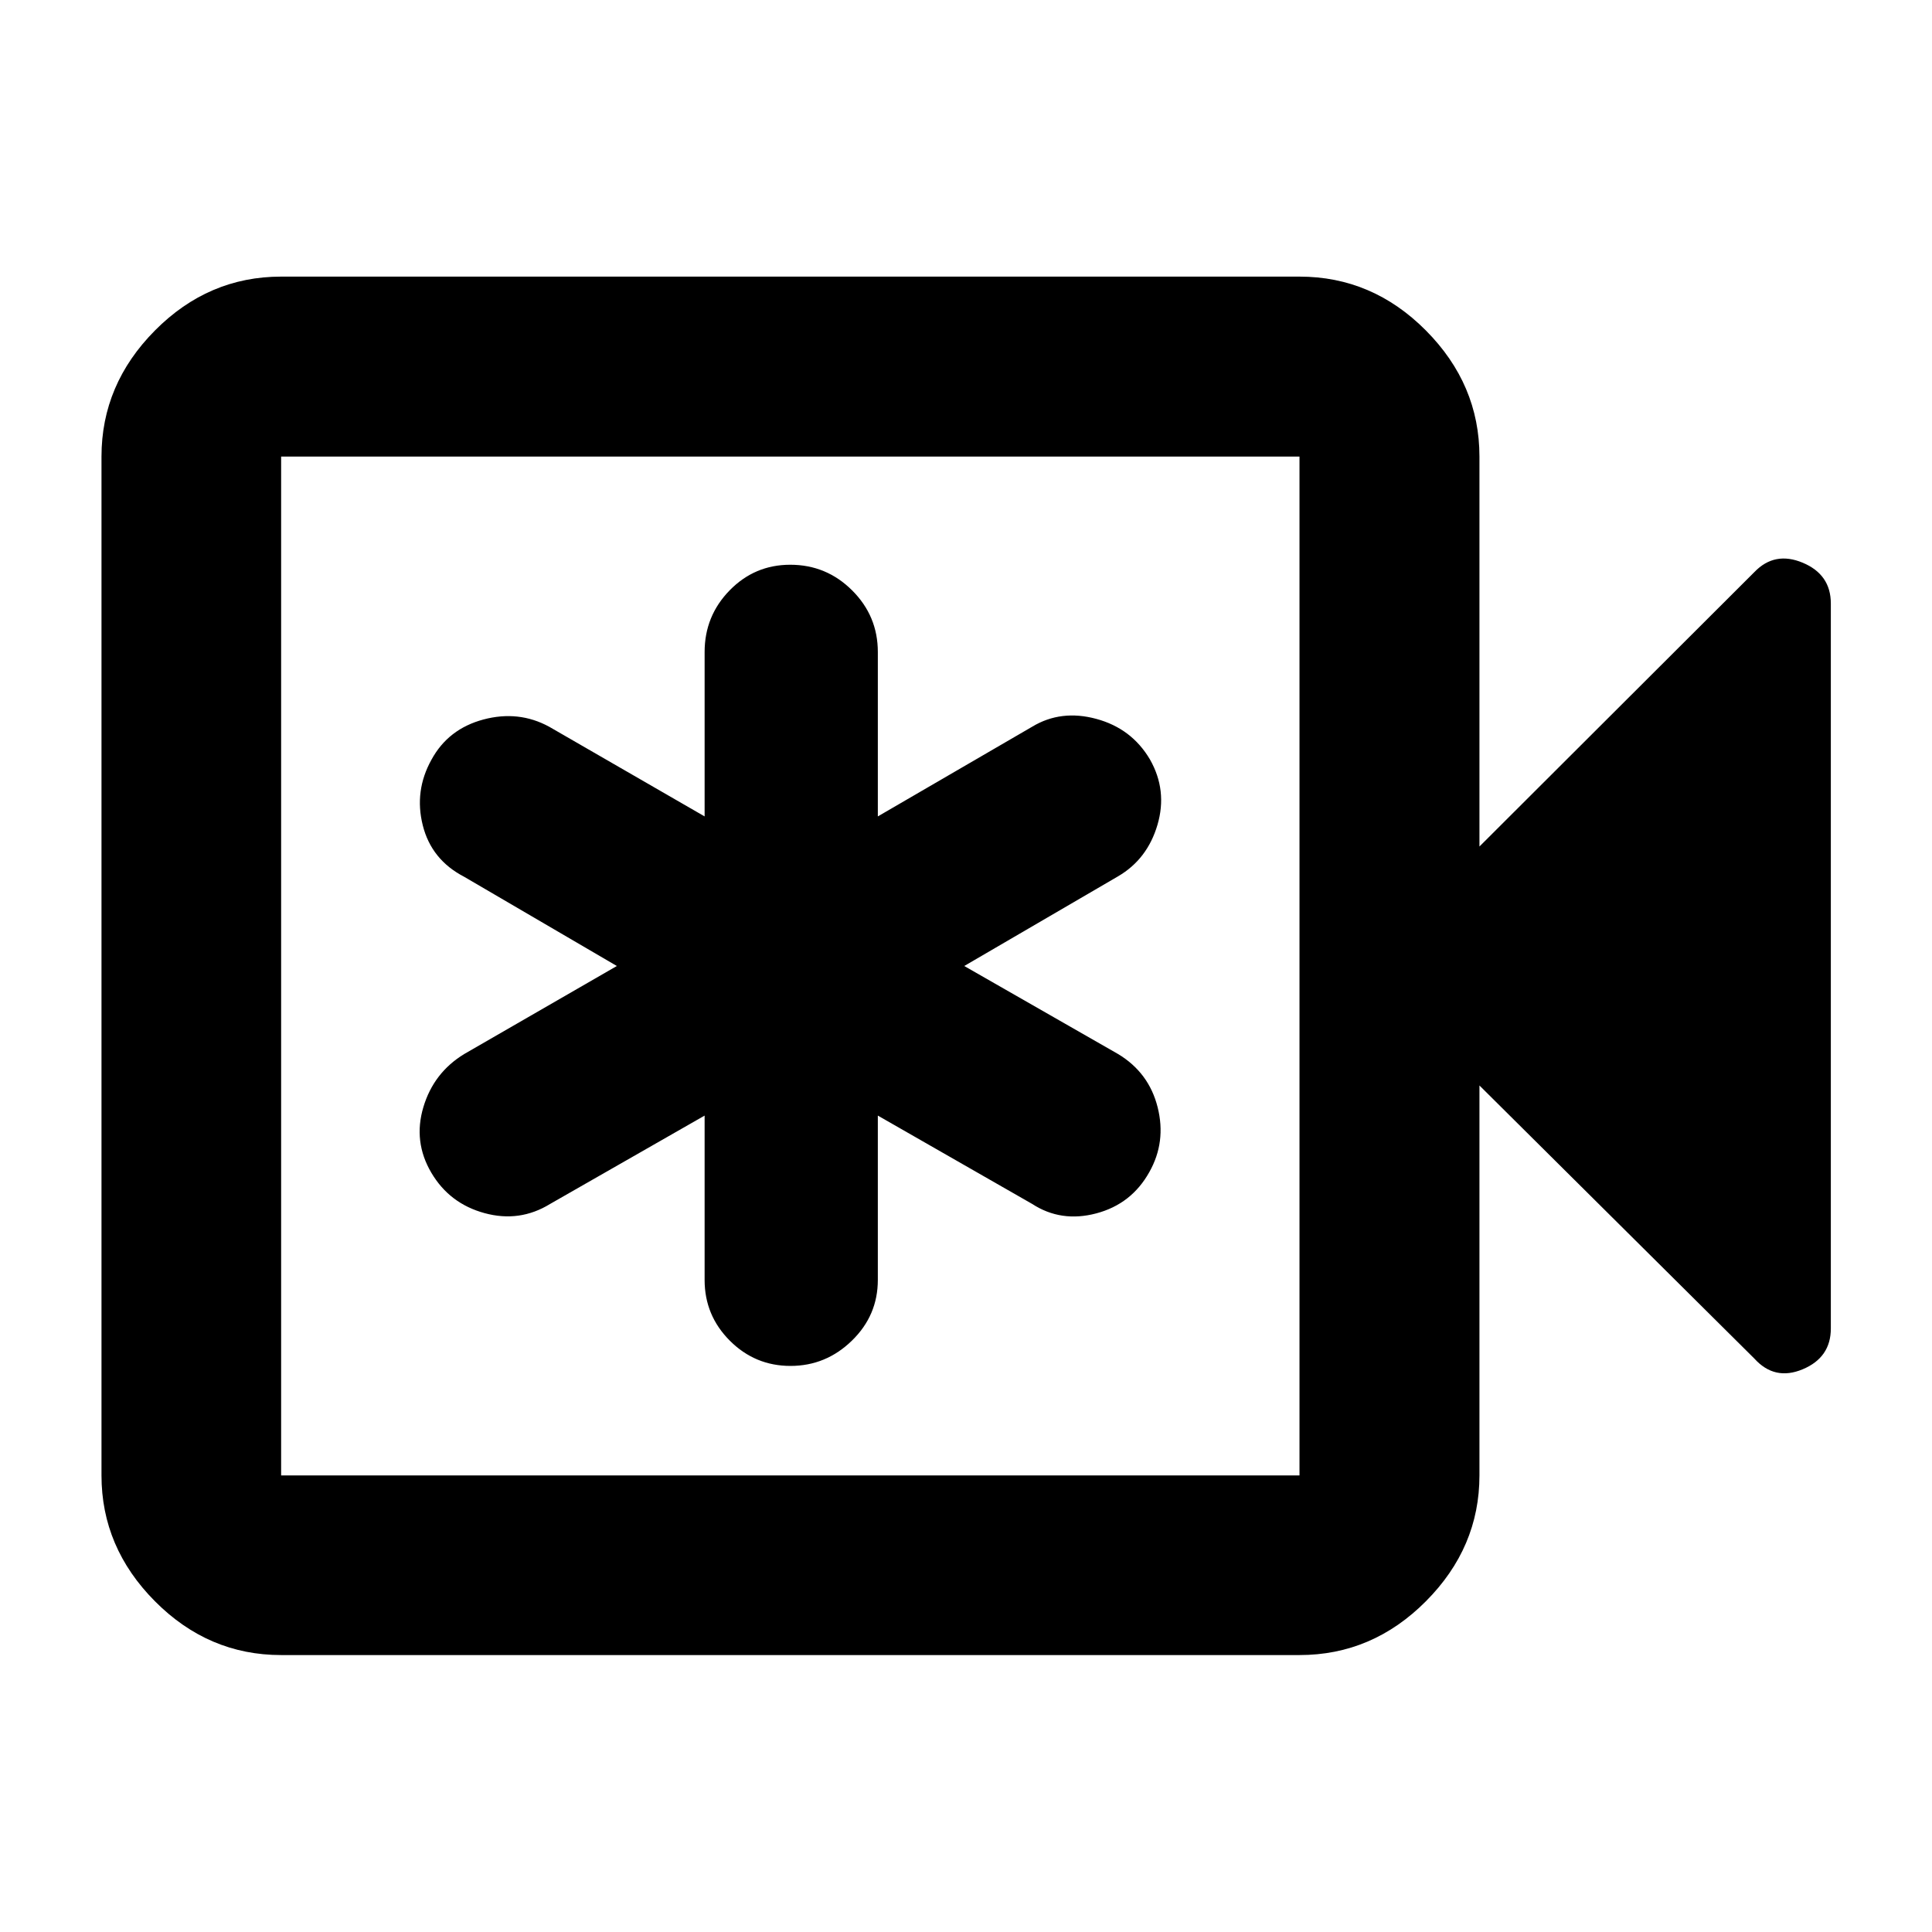<svg xmlns="http://www.w3.org/2000/svg" height="40" viewBox="0 -960 960 960" width="40"><path d="M350.12-405.67v81.68q0 17.63 12.53 30.17 12.53 12.54 30.14 12.54t30.5-12.54q12.9-12.54 12.9-30.17v-81.68l76.69 43.9q14.33 9.32 31.83 4.7 17.51-4.63 26.38-20.52 8.46-14.98 4.14-32.2-4.32-17.22-19.65-26.46L479.13-480l76.45-44.57q14.56-8.52 19.57-25.61 5-17.1-3.76-32.48-9.08-15.38-26.63-20.13-17.55-4.76-31.88 3.89l-76.69 44.57v-81.68q0-17.91-12.78-30.64-12.77-12.73-30.74-12.73-17.69 0-30.12 12.73t-12.43 30.64v81.68l-77.25-44.57q-15.16-8.25-32.65-3.59-17.49 4.67-25.82 19.97-8.63 15.48-4.33 32.61 4.29 17.13 20.58 25.58L306.51-480l-75.86 43.75q-15.16 9.24-20.28 26.38-5.12 17.15 3.92 32.53 9.04 15.38 26.47 20.13 17.43 4.76 32.59-4.56l76.77-43.9ZM139.69-137.61q-36.14 0-62.7-26.73-26.56-26.72-26.56-62.53v-506.26q0-35.87 26.56-62.65 26.56-26.77 62.7-26.77h506.02q36.21 0 62.81 26.77 26.61 26.78 26.61 62.65v193.76l136.62-136.38q10.07-10.47 24.02-4.63 13.96 5.85 13.96 20.26v360.24q0 14.41-13.96 20.26-13.95 5.84-24.02-5.29L735.13-420.63v193.76q0 35.81-26.61 62.53-26.6 26.73-62.81 26.73H139.69Zm0-89.26h506.02v-506.26H139.69v506.26Zm0 0v-506.26 506.26Z"/></svg>